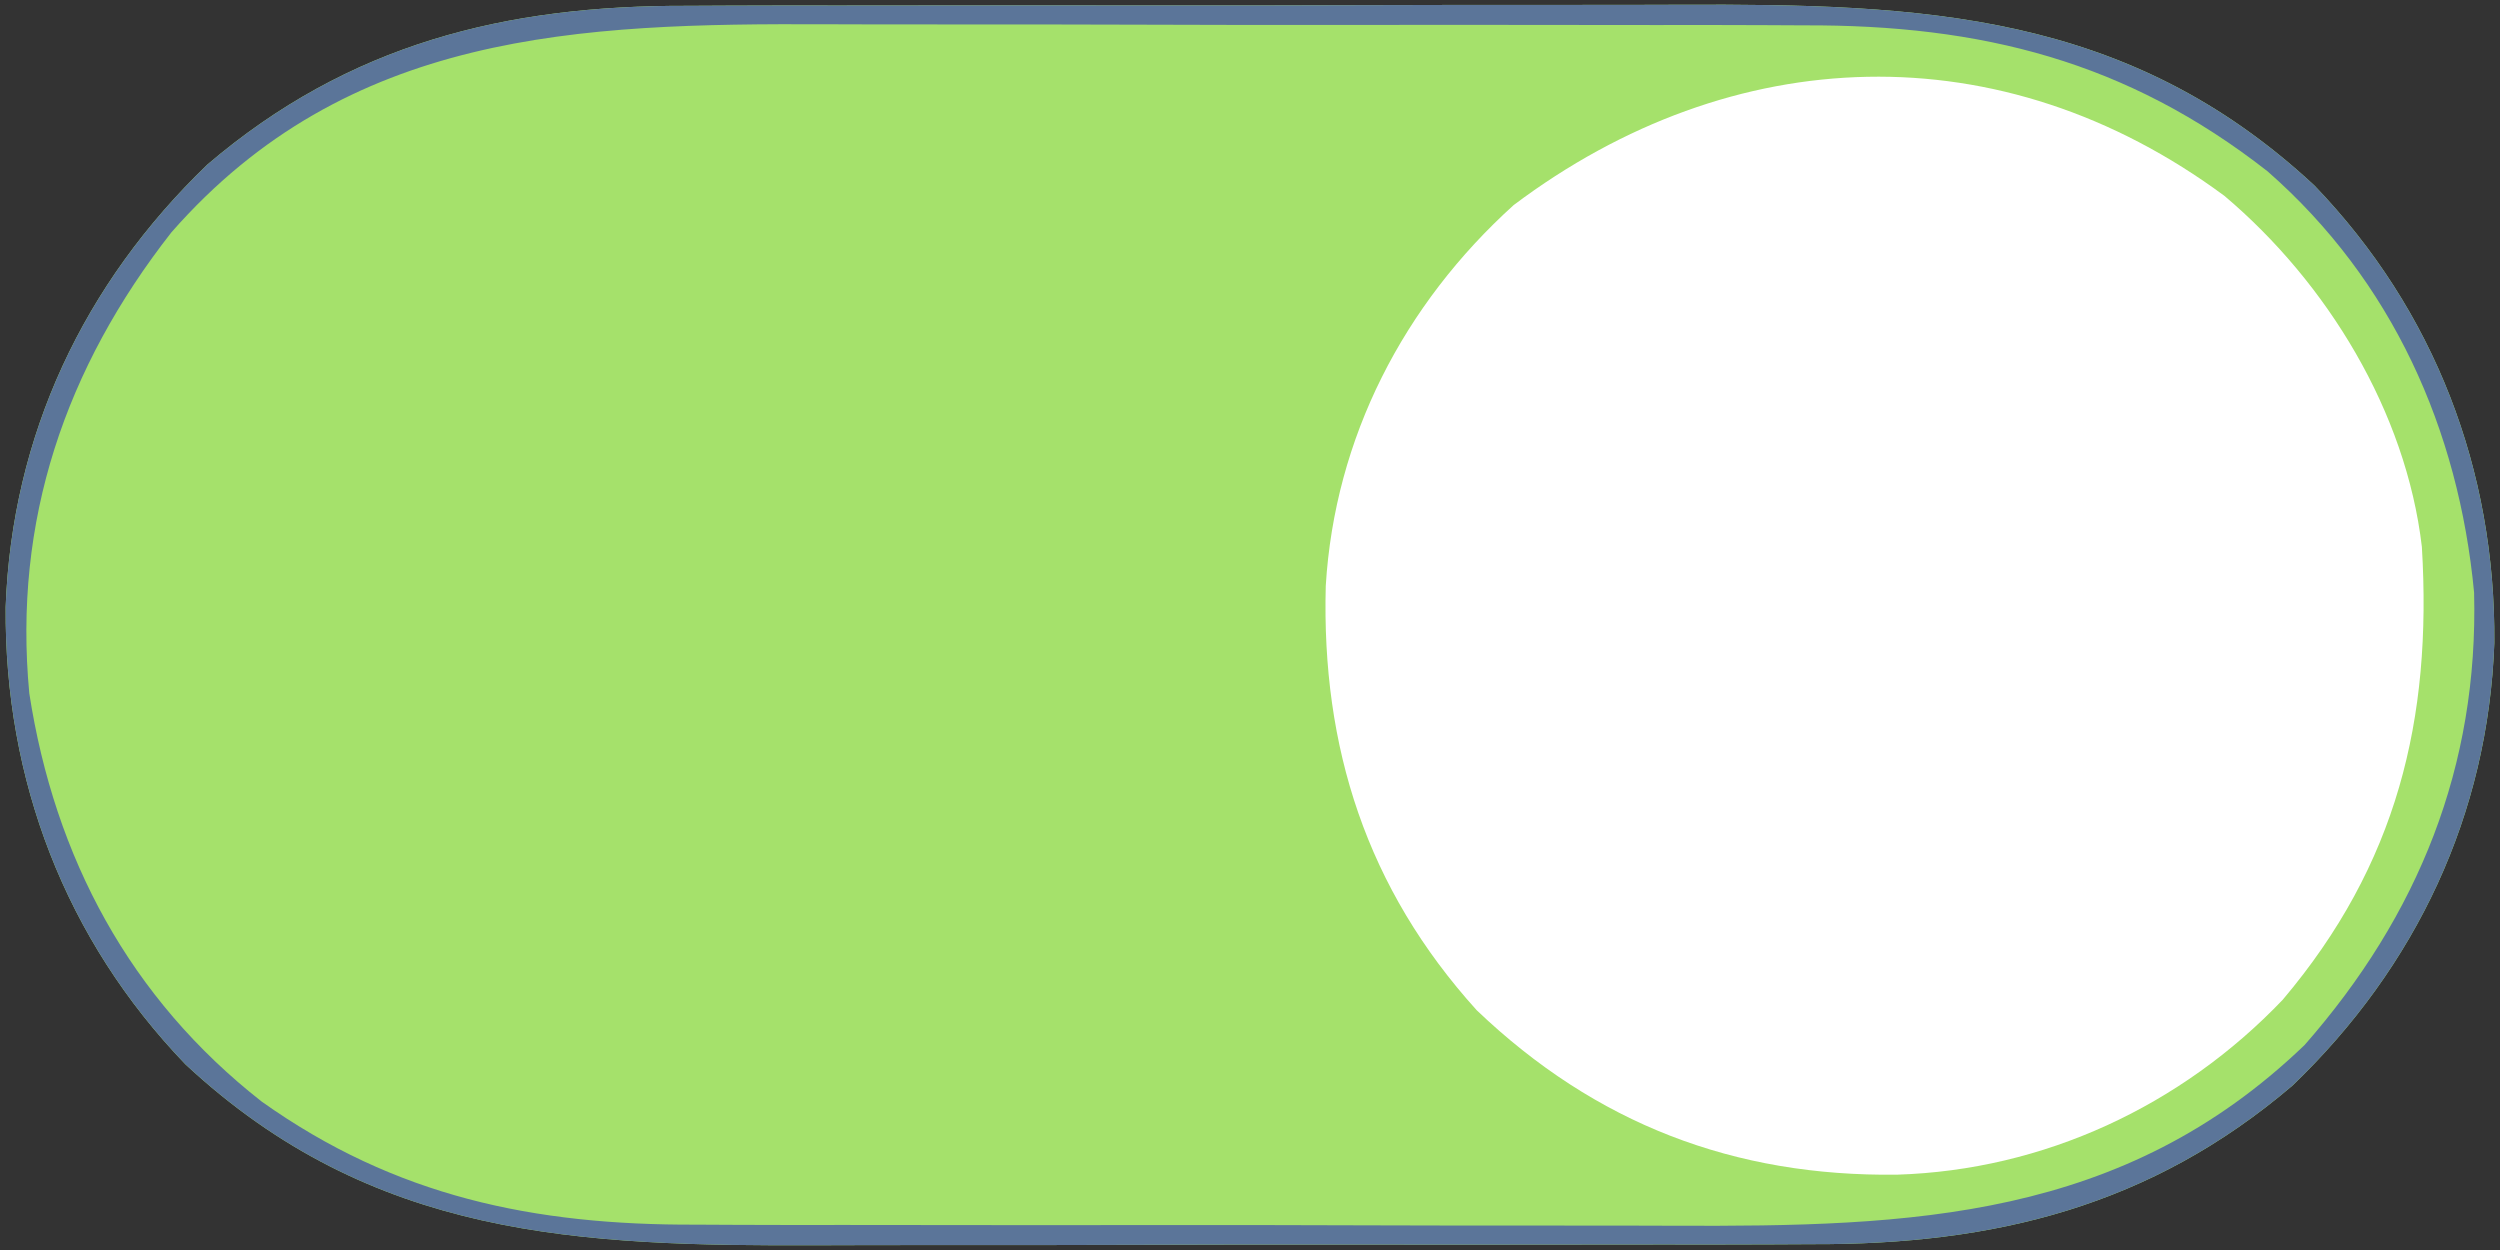 <?xml version="1.0" encoding="UTF-8"?>
<svg version="1.1" xmlns="http://www.w3.org/2000/svg" width="256" height="128">
<rect width="100%" height="100%" fill="#333333" stroke="none"/>
<path d="M0 0 C1.395 -0.006 2.789 -0.013 4.184 -0.021 C7.932 -0.039 11.68 -0.038 15.428 -0.032 C18.576 -0.029 21.724 -0.035 24.872 -0.041 C32.31 -0.055 39.747 -0.053 47.185 -0.042 C54.814 -0.031 62.443 -0.045 70.072 -0.071 C76.662 -0.094 83.252 -0.1 89.842 -0.094 C93.76 -0.091 97.678 -0.093 101.597 -0.111 C126.349 -0.21 147.411 0.596 166.559 18.404 C178.877 31.213 185.116 47.56 184.981 65.24 C184.339 82.82 176.991 98.372 164.317 110.56 C149.813 122.925 133.818 126.874 115.119 126.808 C113.724 126.814 112.329 126.821 110.935 126.829 C107.186 126.847 103.439 126.846 99.69 126.84 C96.542 126.837 93.394 126.843 90.246 126.849 C82.809 126.863 75.371 126.862 67.934 126.85 C60.305 126.839 52.676 126.853 45.046 126.879 C38.456 126.902 31.867 126.908 25.277 126.902 C21.358 126.899 17.44 126.901 13.522 126.919 C-11.23 127.018 -32.293 126.212 -51.441 108.404 C-63.758 95.595 -69.997 79.248 -69.863 61.568 C-69.221 43.988 -61.873 28.436 -49.198 16.248 C-34.694 3.883 -18.699 -0.066 0 0 Z " fill="#A5E16B" transform="translate(70.441,0.596)"/>
<path d="M0 0 C10.5 8.877 18.584 22.093 20.203 35.93 C21.267 53.627 17.65 68.47 5.953 82.305 C-4.445 93.198 -18.522 99.747 -33.524 100.216 C-50.22 100.429 -64.402 95.006 -76.578 83.383 C-87.863 70.906 -92.481 56.462 -92.039 39.922 C-91.118 24.739 -84.063 11.12 -72.797 0.93 C-50.375 -15.919 -22.886 -16.941 0 0 Z " fill="#FFFFFF" transform="translate(227.797,20.07)"/>
<path d="M0 0 C1.395 -0.006 2.789 -0.013 4.184 -0.021 C7.932 -0.039 11.68 -0.038 15.428 -0.032 C18.576 -0.029 21.724 -0.035 24.872 -0.041 C32.31 -0.055 39.747 -0.053 47.185 -0.042 C54.814 -0.031 62.443 -0.045 70.072 -0.071 C76.662 -0.094 83.252 -0.1 89.842 -0.094 C93.76 -0.091 97.678 -0.093 101.597 -0.111 C126.349 -0.21 147.411 0.596 166.559 18.404 C178.877 31.213 185.116 47.56 184.981 65.24 C184.339 82.82 176.991 98.372 164.317 110.56 C149.813 122.925 133.818 126.874 115.119 126.808 C113.724 126.814 112.329 126.821 110.935 126.829 C107.186 126.847 103.439 126.846 99.69 126.84 C96.542 126.837 93.394 126.843 90.246 126.849 C82.809 126.863 75.371 126.862 67.934 126.85 C60.305 126.839 52.676 126.853 45.046 126.879 C38.456 126.902 31.867 126.908 25.277 126.902 C21.358 126.899 17.44 126.901 13.522 126.919 C-11.23 127.018 -32.293 126.212 -51.441 108.404 C-63.758 95.595 -69.997 79.248 -69.863 61.568 C-69.221 43.988 -61.873 28.436 -49.198 16.248 C-34.694 3.883 -18.699 -0.066 0 0 Z M-52.89 23.197 C-63.738 37.057 -69.113 52.708 -67.441 70.404 C-64.839 87.228 -57.139 101.642 -43.628 112.217 C-29.947 121.938 -15.78 124.868 0.816 124.808 C2.191 124.814 3.566 124.821 4.941 124.829 C8.636 124.847 12.33 124.846 16.024 124.84 C19.128 124.837 22.231 124.843 25.334 124.849 C32.666 124.863 39.998 124.862 47.33 124.85 C54.85 124.839 62.37 124.853 69.891 124.879 C76.387 124.902 82.883 124.908 89.38 124.902 C93.242 124.899 97.105 124.901 100.967 124.919 C125.316 125.018 146.917 124.324 165.559 106.404 C177.209 93.119 183.362 77.862 182.907 60.084 C181.329 43.377 174.528 28.146 161.766 16.955 C147.323 5.65 132.459 1.935 114.302 2 C112.927 1.994 111.552 1.987 110.177 1.979 C106.483 1.961 102.789 1.962 99.094 1.968 C95.991 1.971 92.888 1.965 89.784 1.959 C82.452 1.945 75.12 1.947 67.789 1.958 C60.268 1.969 52.748 1.955 45.228 1.929 C38.732 1.906 32.235 1.9 25.739 1.906 C21.876 1.909 18.014 1.907 14.151 1.889 C-11.205 1.786 -34.856 2.632 -52.89 23.197 Z " fill="#5B7599" transform="translate(70.441,0.596)"/>
</svg>
